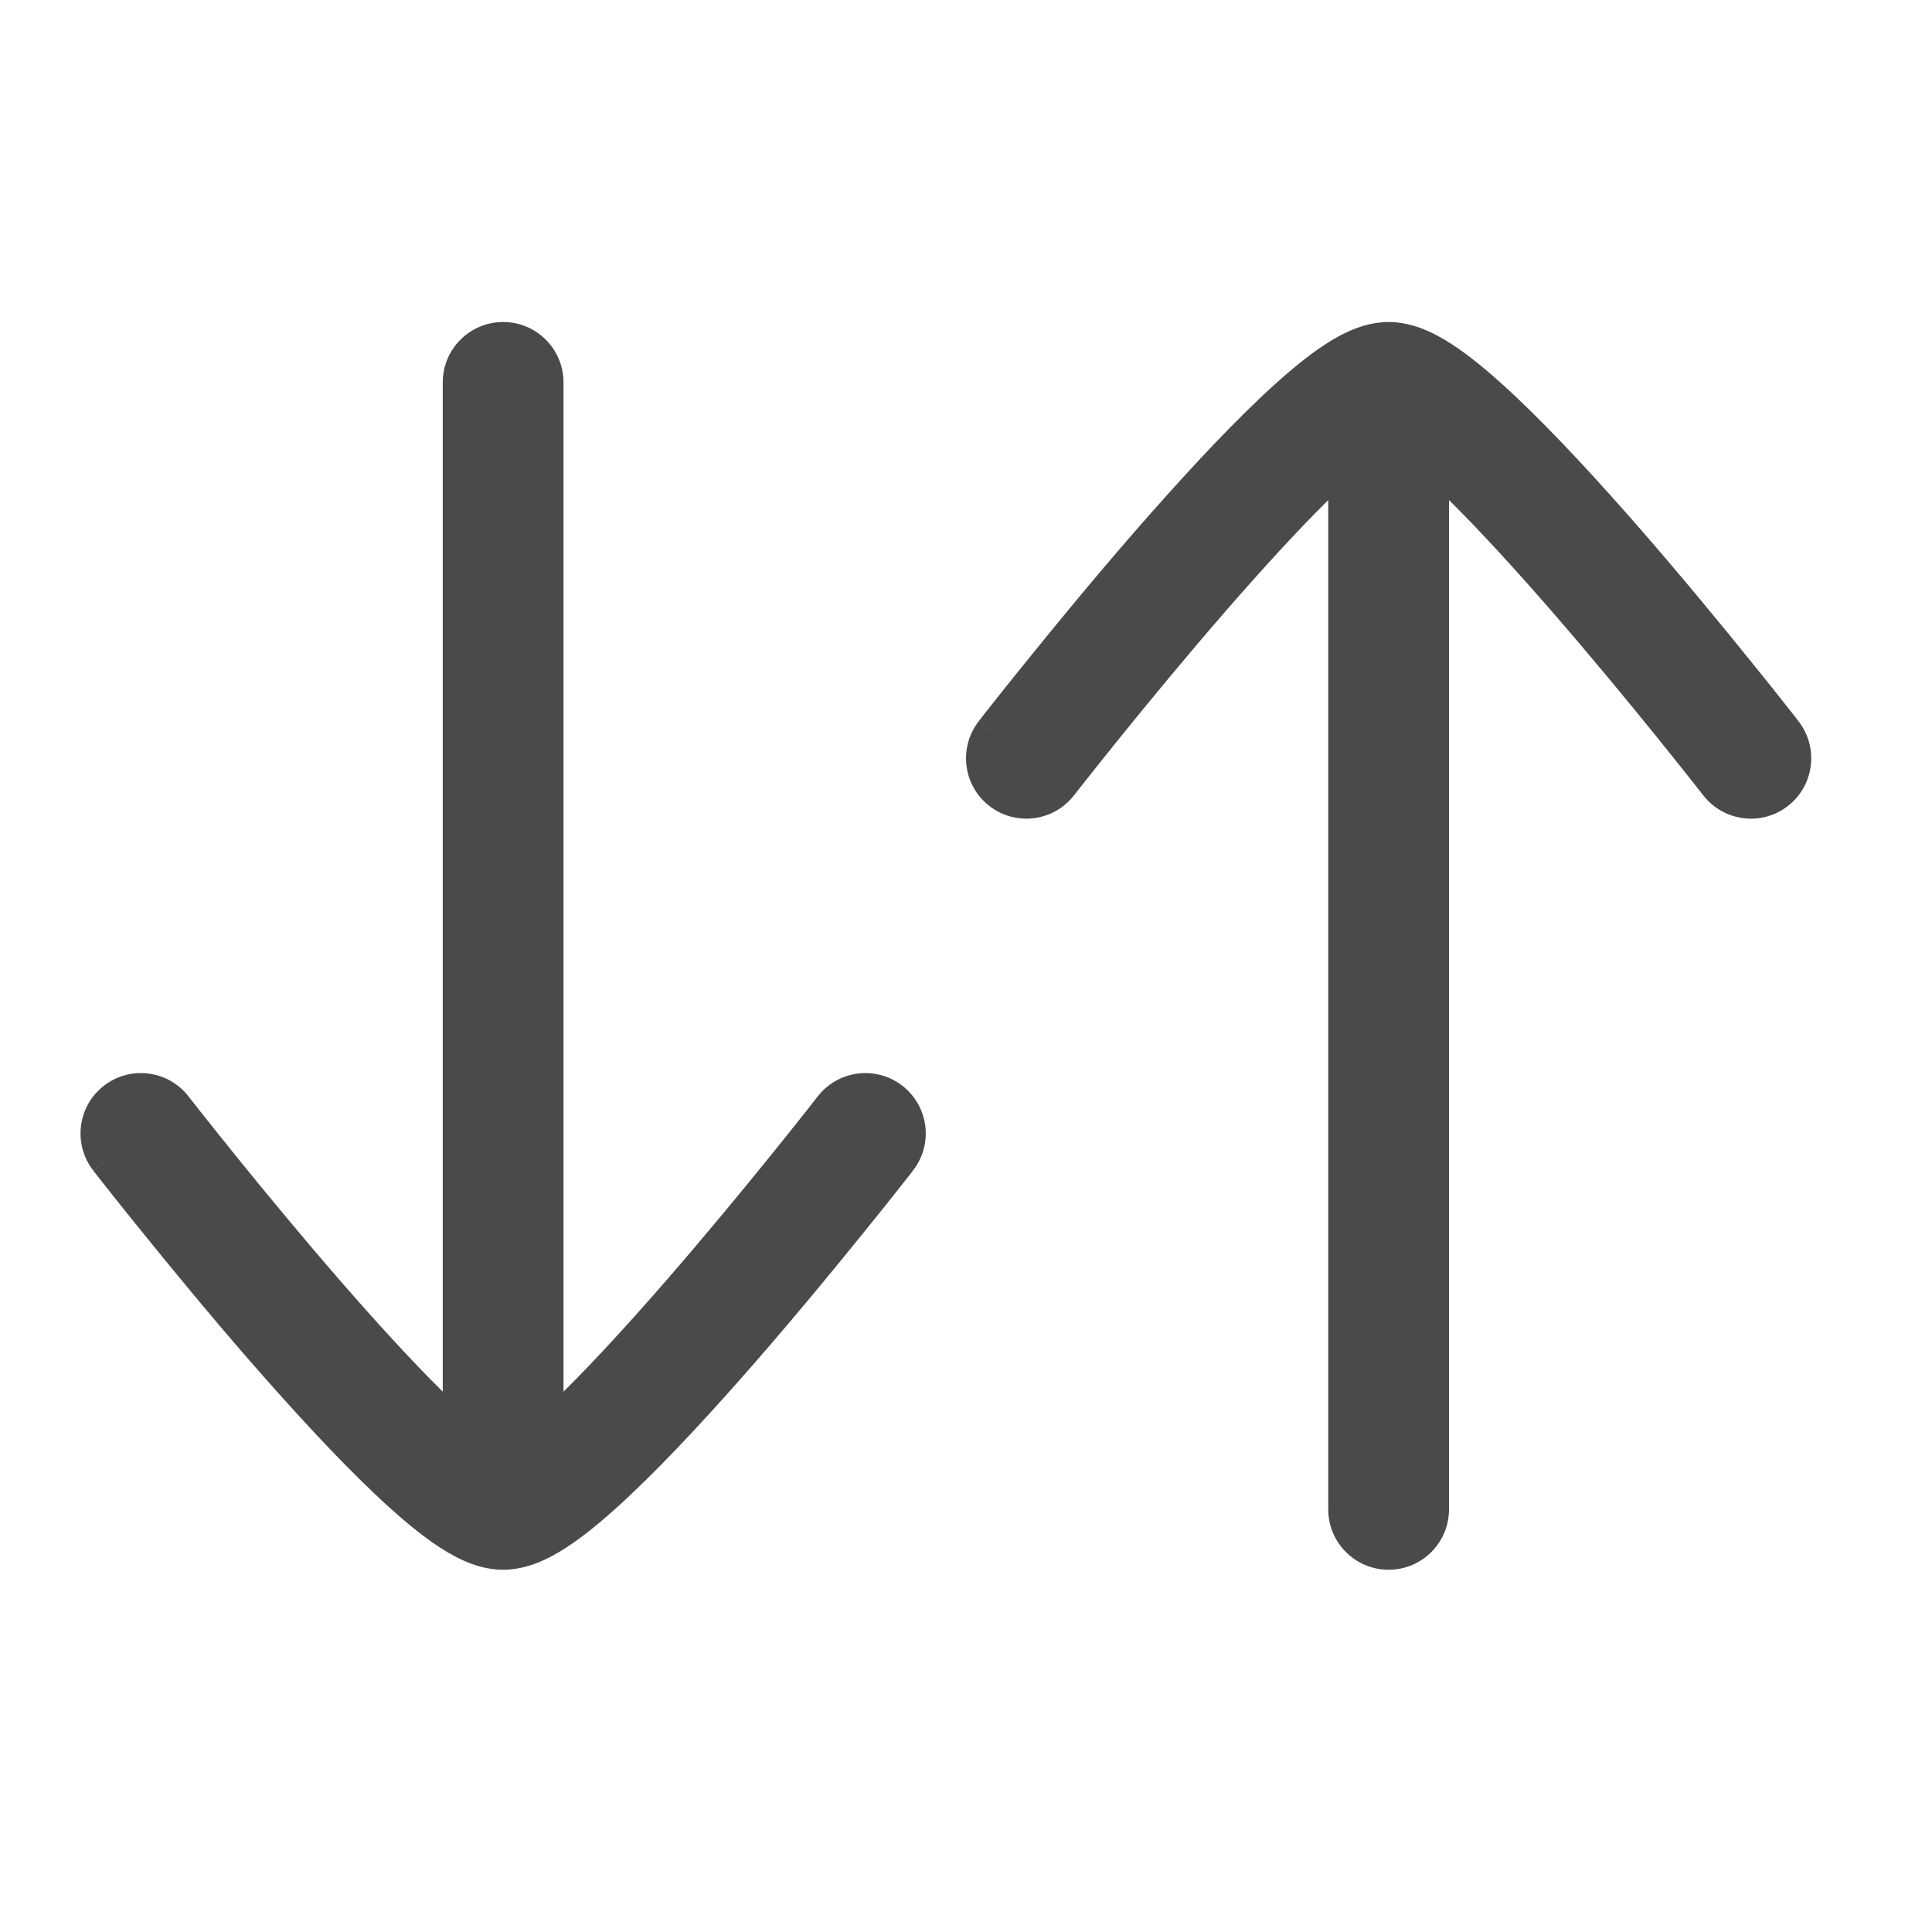 <svg width="24" height="24" viewBox="0 0 24 24" fill="none" xmlns="http://www.w3.org/2000/svg">
<path fill-rule="evenodd" clip-rule="evenodd" d="M7 4.75C7 4.336 6.664 4 6.25 4C5.836 4 5.5 4.336 5.5 4.75V17.288C5.108 16.9 4.668 16.417 4.238 15.923C3.738 15.348 3.264 14.772 2.914 14.339C2.739 14.122 2.596 13.942 2.496 13.816C2.446 13.753 2.408 13.704 2.382 13.671L2.352 13.633L2.345 13.623L2.343 13.621L2.342 13.621L2.342 13.62L2.342 13.62C2.088 13.293 1.617 13.234 1.29 13.488C0.963 13.742 0.904 14.213 1.158 14.54L1.75 14.081C1.158 14.54 1.158 14.54 1.158 14.541L1.158 14.541L1.159 14.542L1.161 14.544L1.169 14.555L1.2 14.595C1.228 14.63 1.268 14.681 1.319 14.746C1.421 14.876 1.568 15.06 1.747 15.281C2.104 15.723 2.59 16.315 3.106 16.908C3.62 17.497 4.173 18.102 4.663 18.565C4.906 18.795 5.15 19.006 5.376 19.164C5.489 19.243 5.614 19.32 5.743 19.379C5.863 19.434 6.042 19.5 6.25 19.5C6.458 19.5 6.637 19.434 6.757 19.379C6.887 19.32 7.011 19.243 7.124 19.164C7.35 19.006 7.594 18.795 7.837 18.565C8.327 18.102 8.881 17.497 9.394 16.908C9.91 16.315 10.396 15.723 10.753 15.281C10.932 15.06 11.079 14.876 11.181 14.746C11.232 14.681 11.272 14.63 11.3 14.595L11.331 14.555L11.339 14.544L11.342 14.542L11.342 14.541L11.342 14.541C11.342 14.54 11.342 14.54 10.75 14.081L11.342 14.54C11.597 14.213 11.537 13.742 11.21 13.488C10.883 13.234 10.412 13.293 10.158 13.62L10.158 13.621L10.157 13.621L10.155 13.623L10.148 13.633L10.118 13.671C10.092 13.704 10.054 13.753 10.004 13.816C9.905 13.942 9.761 14.122 9.586 14.339C9.236 14.772 8.762 15.348 8.262 15.923C7.832 16.417 7.392 16.9 7 17.288V4.75ZM18 18.75C18 19.164 17.664 19.5 17.25 19.5C16.836 19.5 16.5 19.164 16.5 18.75V6.212C16.108 6.6 15.668 7.083 15.238 7.577C14.738 8.152 14.264 8.728 13.914 9.161C13.739 9.378 13.595 9.558 13.496 9.684C13.446 9.747 13.408 9.796 13.382 9.829L13.352 9.867L13.345 9.877L13.343 9.879L13.342 9.879L13.342 9.879L13.342 9.879C13.088 10.207 12.617 10.266 12.29 10.012C11.963 9.758 11.904 9.287 12.158 8.96L12.75 9.419C12.158 8.96 12.158 8.959 12.158 8.959L12.158 8.959L12.159 8.958L12.161 8.956L12.169 8.945L12.2 8.905C12.228 8.87 12.268 8.819 12.319 8.754C12.421 8.624 12.568 8.44 12.747 8.219C13.104 7.777 13.59 7.185 14.106 6.592C14.62 6.003 15.173 5.398 15.663 4.935C15.906 4.705 16.15 4.494 16.376 4.336C16.489 4.257 16.613 4.18 16.743 4.121C16.863 4.066 17.042 4 17.25 4C17.458 4 17.637 4.066 17.757 4.121C17.887 4.18 18.011 4.257 18.124 4.336C18.35 4.494 18.594 4.705 18.837 4.935C19.327 5.398 19.881 6.003 20.394 6.592C20.91 7.185 21.396 7.777 21.753 8.219C21.932 8.44 22.079 8.624 22.181 8.754C22.232 8.819 22.272 8.87 22.3 8.905L22.331 8.945L22.339 8.956L22.341 8.958L22.342 8.959L22.342 8.959C22.342 8.959 22.342 8.96 21.75 9.419L22.342 8.96C22.596 9.287 22.537 9.758 22.21 10.012C21.883 10.266 21.412 10.207 21.158 9.879L21.158 9.879L21.157 9.879L21.155 9.877L21.148 9.867L21.119 9.829C21.092 9.796 21.054 9.747 21.004 9.684C20.904 9.558 20.761 9.378 20.586 9.161C20.236 8.728 19.762 8.152 19.262 7.577C18.832 7.083 18.392 6.6 18 6.212V18.75Z" fill="#494A4A"/>
</svg>
